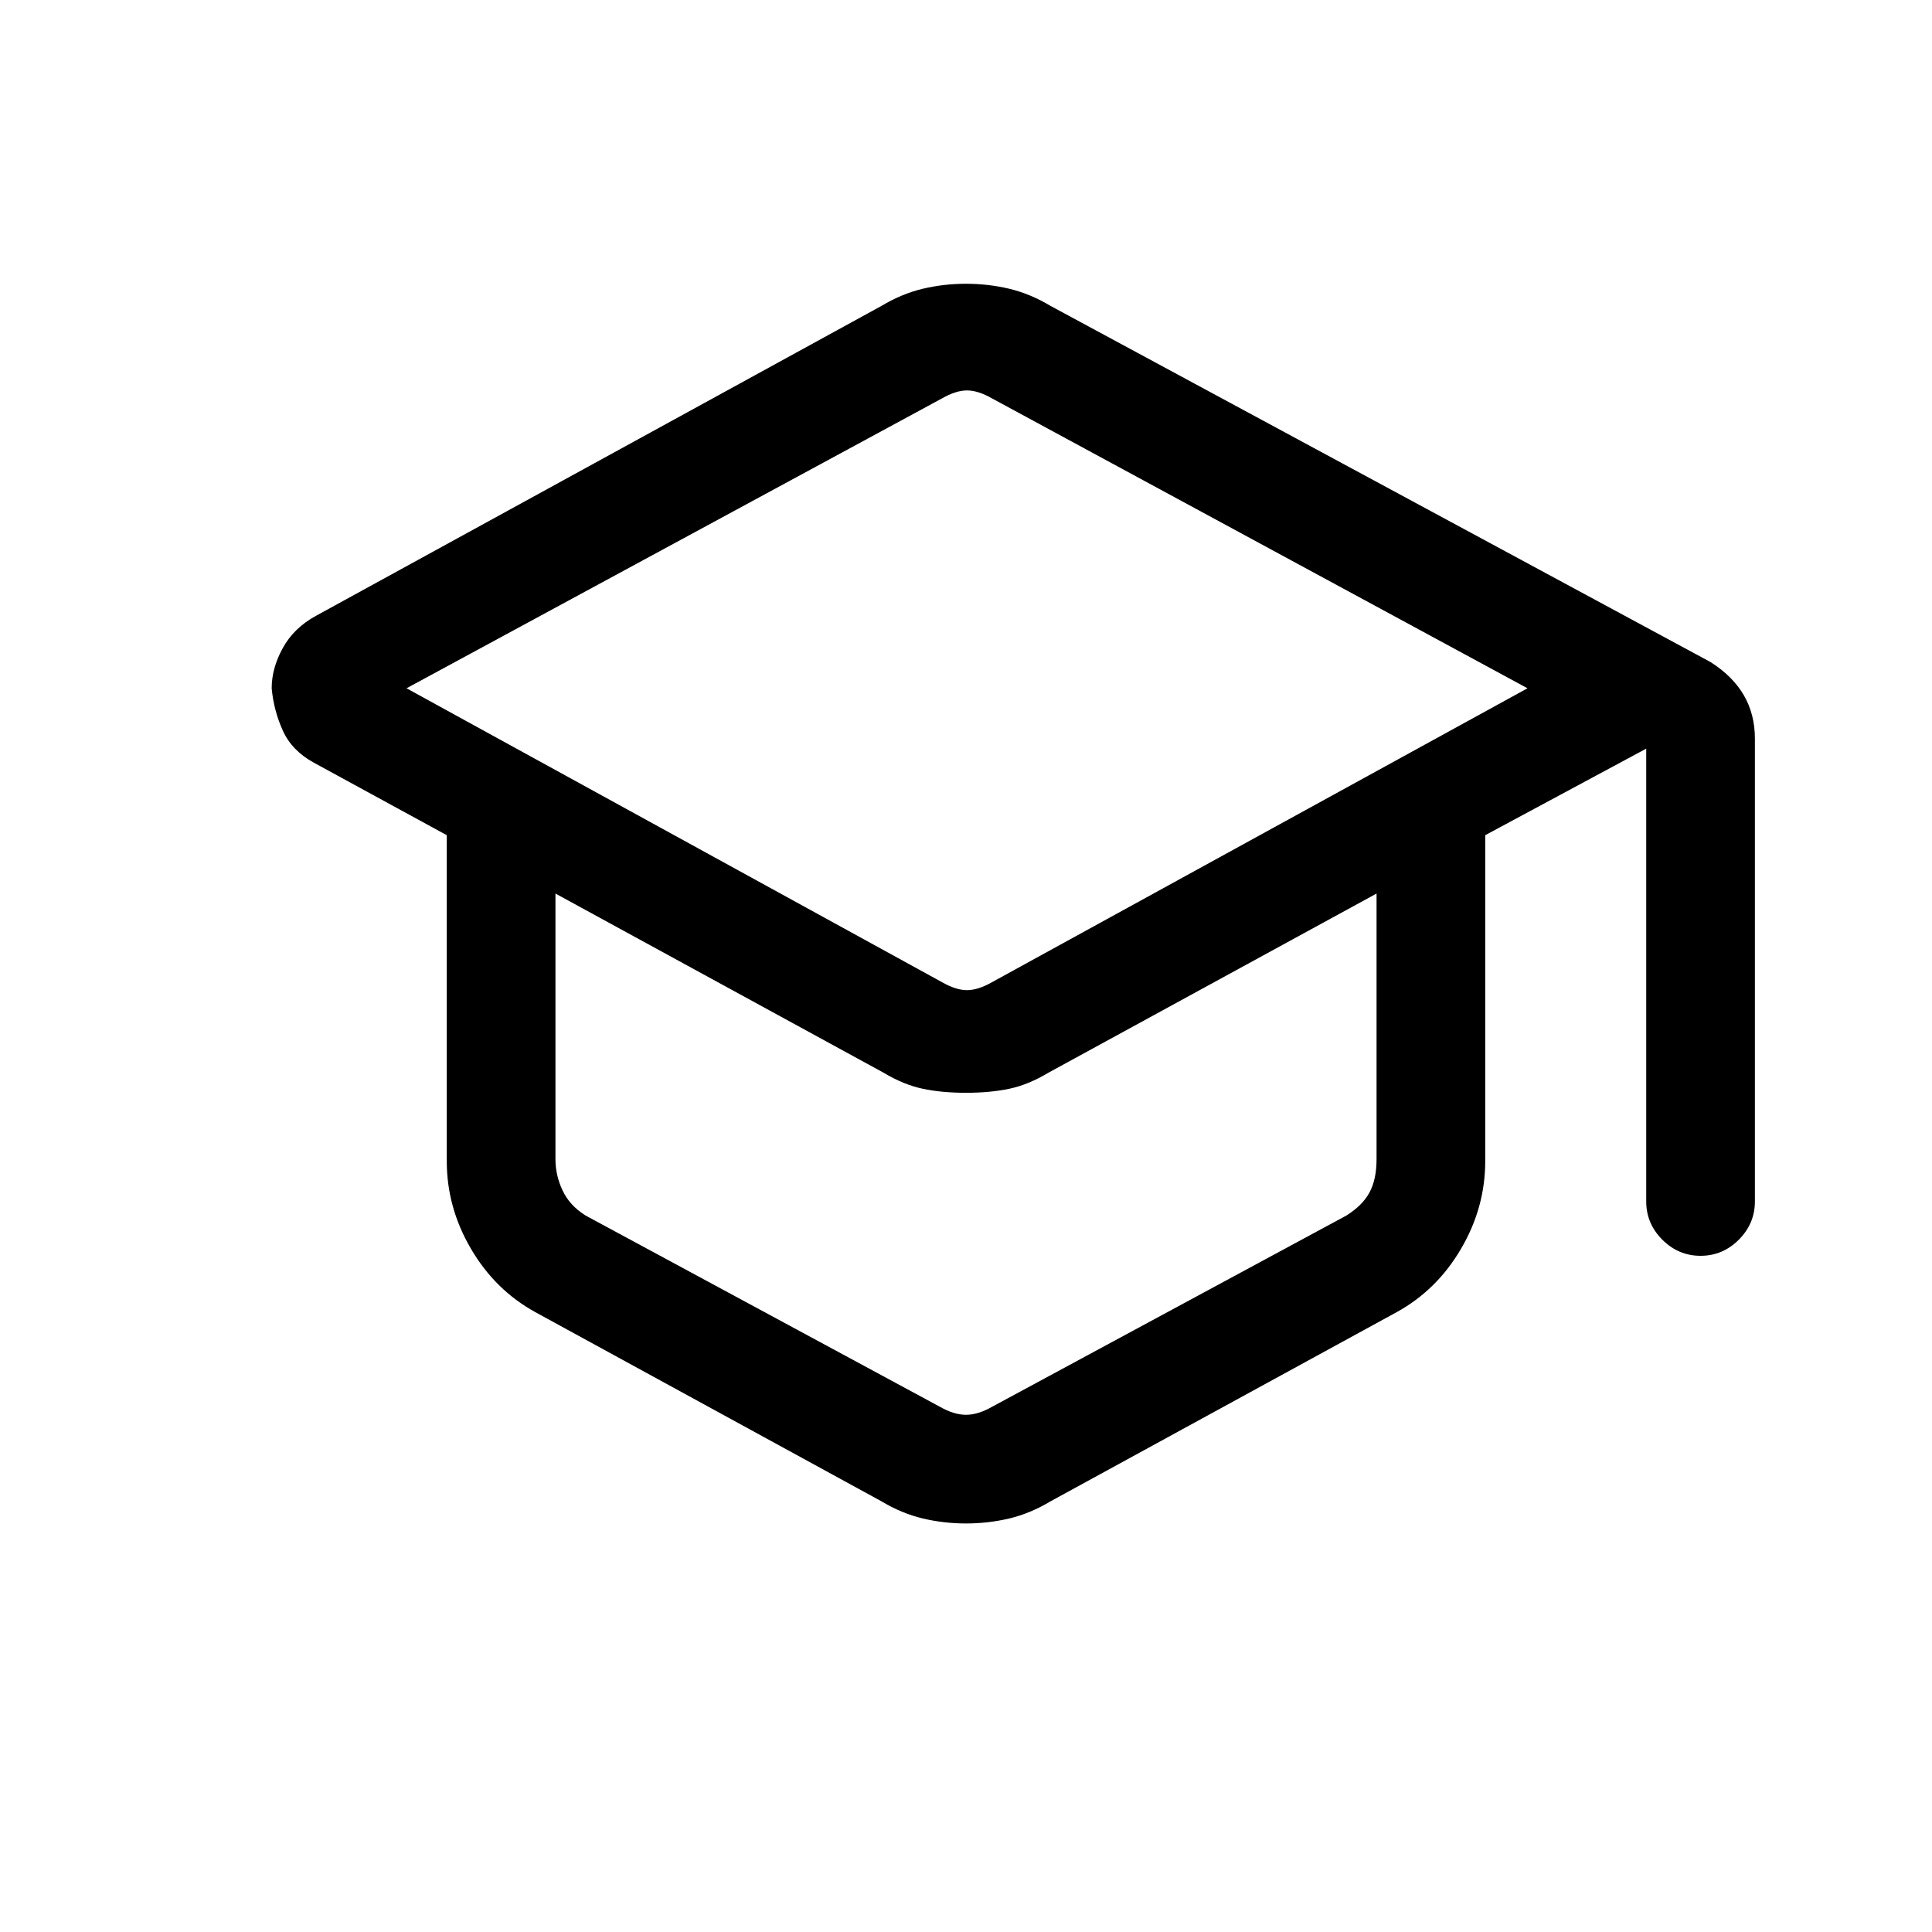 <svg xmlns="http://www.w3.org/2000/svg" height="24" width="24"><path d="M12 18.925q-.275 0-.537-.062-.263-.063-.513-.213l-4.3-2.35q-.5-.275-.8-.788-.3-.512-.3-1.087v-4.05l-1.65-.9q-.275-.15-.387-.4-.113-.25-.138-.525 0-.25.138-.5.137-.25.412-.4L10.95 3.8q.25-.15.513-.213.262-.062.537-.062t.538.062q.262.063.512.213l8.2 4.425q.275.175.413.412.137.238.137.538v5.75q0 .275-.2.475-.2.2-.475.2-.275 0-.475-.2-.2-.2-.2-.475V9.3l-2 1.075v4.05q0 .575-.3 1.087-.3.513-.8.788l-4.3 2.35q-.25.15-.512.213-.263.062-.538.062Zm-.3-6.725q.175.1.312.1.138 0 .313-.1l6.65-3.65-6.65-3.6q-.175-.1-.313-.1-.137 0-.312.1l-6.65 3.6Zm-.025 5.275q.175.1.325.1.15 0 .325-.1l4.4-2.375q.2-.125.288-.288.087-.162.087-.412v-3.3l-4.075 2.225q-.25.15-.487.2-.238.05-.538.05-.3 0-.537-.05-.238-.05-.488-.2L6.9 11.1v3.3q0 .2.088.387.087.188.287.313Zm.35-5.15ZM12 14.675Zm0 0Z"/></svg>